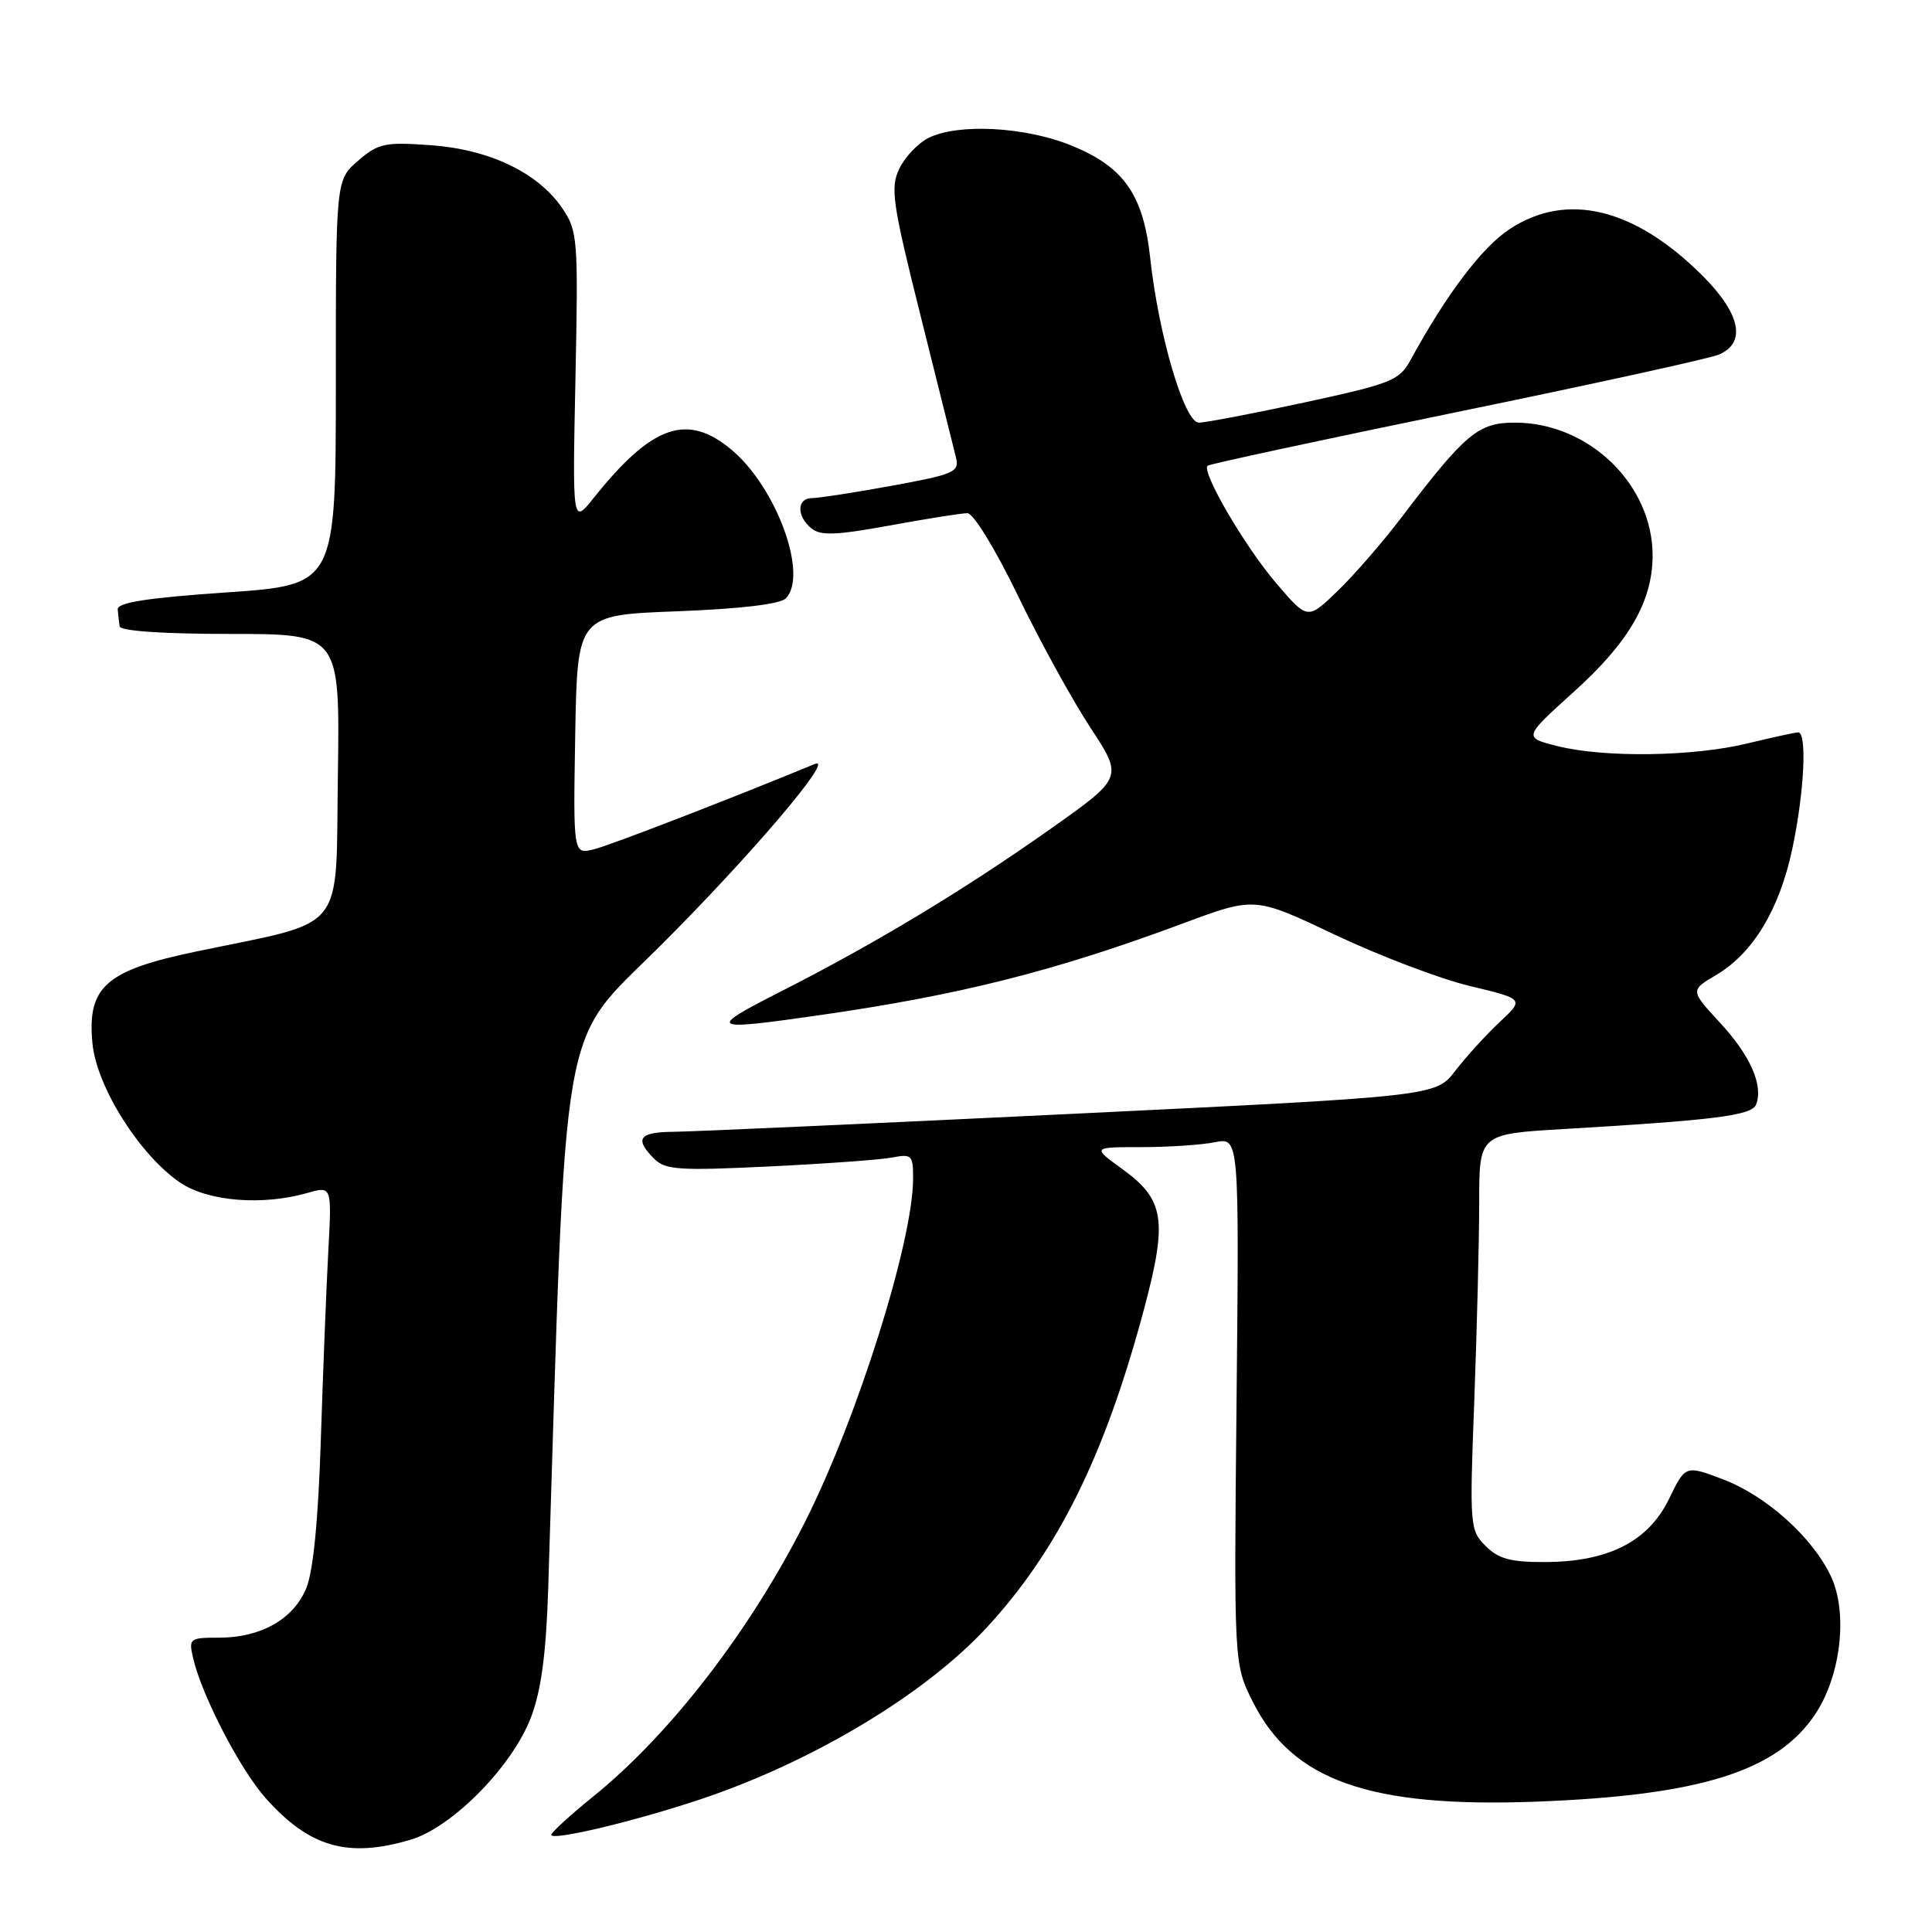 <?xml version="1.0" encoding="UTF-8" standalone="no"?>
<!DOCTYPE svg PUBLIC "-//W3C//DTD SVG 1.1//EN" "http://www.w3.org/Graphics/SVG/1.1/DTD/svg11.dtd" >
<svg xmlns="http://www.w3.org/2000/svg" xmlns:xlink="http://www.w3.org/1999/xlink" version="1.1" viewBox="0 0 256 256">
 <g >
 <path fill="currentColor"
d=" M 54.38 243.78 C 59.94 242.14 67.93 234.01 70.38 227.50 C 71.72 223.94 72.37 219.05 72.64 210.50 C 75.07 132.80 74.04 138.74 87.34 125.48 C 99.38 113.49 110.80 100.06 107.97 101.23 C 96.78 105.85 80.89 111.99 78.72 112.53 C 75.95 113.23 75.95 113.23 76.22 97.36 C 76.50 81.50 76.50 81.50 89.70 81.00 C 98.04 80.68 103.35 80.06 104.11 79.30 C 107.14 76.26 102.92 64.64 96.97 59.63 C 91.07 54.66 86.41 56.28 78.65 66.00 C 75.85 69.50 75.85 69.50 76.25 50.14 C 76.63 31.73 76.55 30.63 74.54 27.64 C 71.34 22.90 64.90 19.80 57.07 19.24 C 51.00 18.80 50.12 18.99 47.45 21.30 C 44.50 23.84 44.50 23.84 44.50 50.67 C 44.50 77.50 44.50 77.50 30.00 78.50 C 19.50 79.22 15.53 79.84 15.60 80.75 C 15.65 81.44 15.77 82.45 15.85 83.00 C 15.94 83.61 21.61 84.00 30.52 84.00 C 45.04 84.00 45.04 84.00 44.77 102.71 C 44.46 123.99 46.17 121.87 26.00 126.08 C 13.99 128.58 11.53 130.76 12.25 138.25 C 12.80 144.02 18.54 153.11 23.90 156.72 C 27.59 159.20 34.79 159.78 40.74 158.07 C 43.97 157.15 43.97 157.15 43.50 165.82 C 43.24 170.60 42.80 181.83 42.51 190.79 C 42.17 201.49 41.50 208.25 40.57 210.48 C 38.87 214.56 34.55 217.00 29.03 217.00 C 25.10 217.00 24.98 217.10 25.60 219.75 C 26.76 224.71 31.81 234.45 35.19 238.25 C 40.99 244.77 46.07 246.24 54.38 243.78 Z  M 92.78 238.43 C 107.68 233.45 122.62 224.48 130.79 215.61 C 140.24 205.36 146.45 192.75 151.62 173.35 C 154.72 161.70 154.29 158.95 148.76 154.94 C 144.70 152.00 144.70 152.00 151.22 152.00 C 154.81 152.00 159.20 151.71 160.98 151.35 C 164.20 150.71 164.20 150.71 163.85 185.60 C 163.50 220.50 163.50 220.50 166.00 225.49 C 171.23 235.94 181.48 239.55 203.50 238.73 C 225.31 237.91 235.52 234.70 240.56 227.09 C 243.95 221.96 244.88 213.65 242.59 208.83 C 240.15 203.69 234.04 198.20 228.35 196.04 C 223.33 194.13 223.33 194.13 221.15 198.62 C 218.42 204.25 213.12 206.95 204.75 206.98 C 200.18 207.00 198.56 206.56 196.85 204.85 C 194.76 202.76 194.72 202.20 195.35 185.60 C 195.70 176.19 196.00 164.40 196.00 159.38 C 196.00 150.26 196.00 150.26 207.25 149.60 C 227.33 148.42 232.14 147.80 232.69 146.36 C 233.67 143.82 231.95 139.90 227.94 135.55 C 223.95 131.23 223.95 131.23 227.42 129.18 C 232.29 126.30 235.79 120.50 237.50 112.43 C 239.08 104.97 239.47 96.98 238.25 97.04 C 237.84 97.06 234.80 97.72 231.50 98.52 C 224.28 100.26 212.57 100.42 206.36 98.86 C 201.84 97.72 201.84 97.72 208.56 91.65 C 215.83 85.10 218.94 79.72 218.98 73.70 C 219.03 64.23 210.55 56.00 200.74 56.00 C 195.88 56.00 194.18 57.42 185.75 68.50 C 183.25 71.80 179.41 76.22 177.23 78.32 C 173.27 82.14 173.27 82.14 169.14 77.32 C 164.97 72.46 159.14 62.47 160.02 61.71 C 160.29 61.48 175.12 58.29 193.00 54.61 C 210.88 50.94 226.51 47.51 227.75 46.99 C 231.43 45.44 230.64 41.58 225.60 36.54 C 216.58 27.53 207.58 25.36 200.00 30.38 C 196.34 32.80 191.65 39.01 186.90 47.71 C 185.42 50.42 184.38 50.83 172.89 53.32 C 166.07 54.79 159.75 56.00 158.85 56.00 C 156.94 56.00 153.52 44.41 152.41 34.20 C 151.50 25.79 148.92 22.11 141.96 19.28 C 135.81 16.78 126.91 16.32 123.00 18.29 C 121.62 18.99 119.90 20.82 119.16 22.36 C 117.95 24.88 118.24 26.88 121.98 41.83 C 124.28 51.00 126.39 59.45 126.67 60.61 C 127.14 62.55 126.47 62.84 118.20 64.36 C 113.26 65.26 108.49 66.00 107.61 66.00 C 105.58 66.00 105.52 68.36 107.50 70.00 C 108.71 71.01 110.76 70.93 117.90 69.63 C 122.79 68.73 127.42 68.00 128.19 68.00 C 128.98 68.00 131.87 72.72 134.86 78.89 C 137.75 84.88 142.08 92.76 144.48 96.41 C 148.83 103.03 148.83 103.03 139.16 109.86 C 127.80 117.89 115.98 125.02 103.50 131.36 C 93.59 136.40 93.93 136.62 108.50 134.53 C 127.26 131.84 139.77 128.68 156.88 122.31 C 166.27 118.82 166.27 118.82 176.91 123.87 C 182.76 126.64 190.79 129.70 194.76 130.65 C 201.98 132.38 201.98 132.38 198.70 135.44 C 196.91 137.12 194.27 140.02 192.84 141.88 C 190.25 145.26 190.25 145.26 141.87 147.60 C 115.27 148.89 91.59 149.95 89.25 149.97 C 84.67 150.00 84.03 150.89 86.68 153.54 C 88.16 155.02 89.99 155.14 101.93 154.56 C 109.39 154.20 116.74 153.67 118.25 153.37 C 120.81 152.88 121.00 153.07 120.99 156.17 C 120.98 164.47 113.66 187.74 106.75 201.50 C 99.50 215.93 88.88 229.73 78.66 238.00 C 75.60 240.47 73.08 242.78 73.05 243.12 C 72.98 243.98 84.07 241.34 92.78 238.43 Z "/>
</g>
</svg>